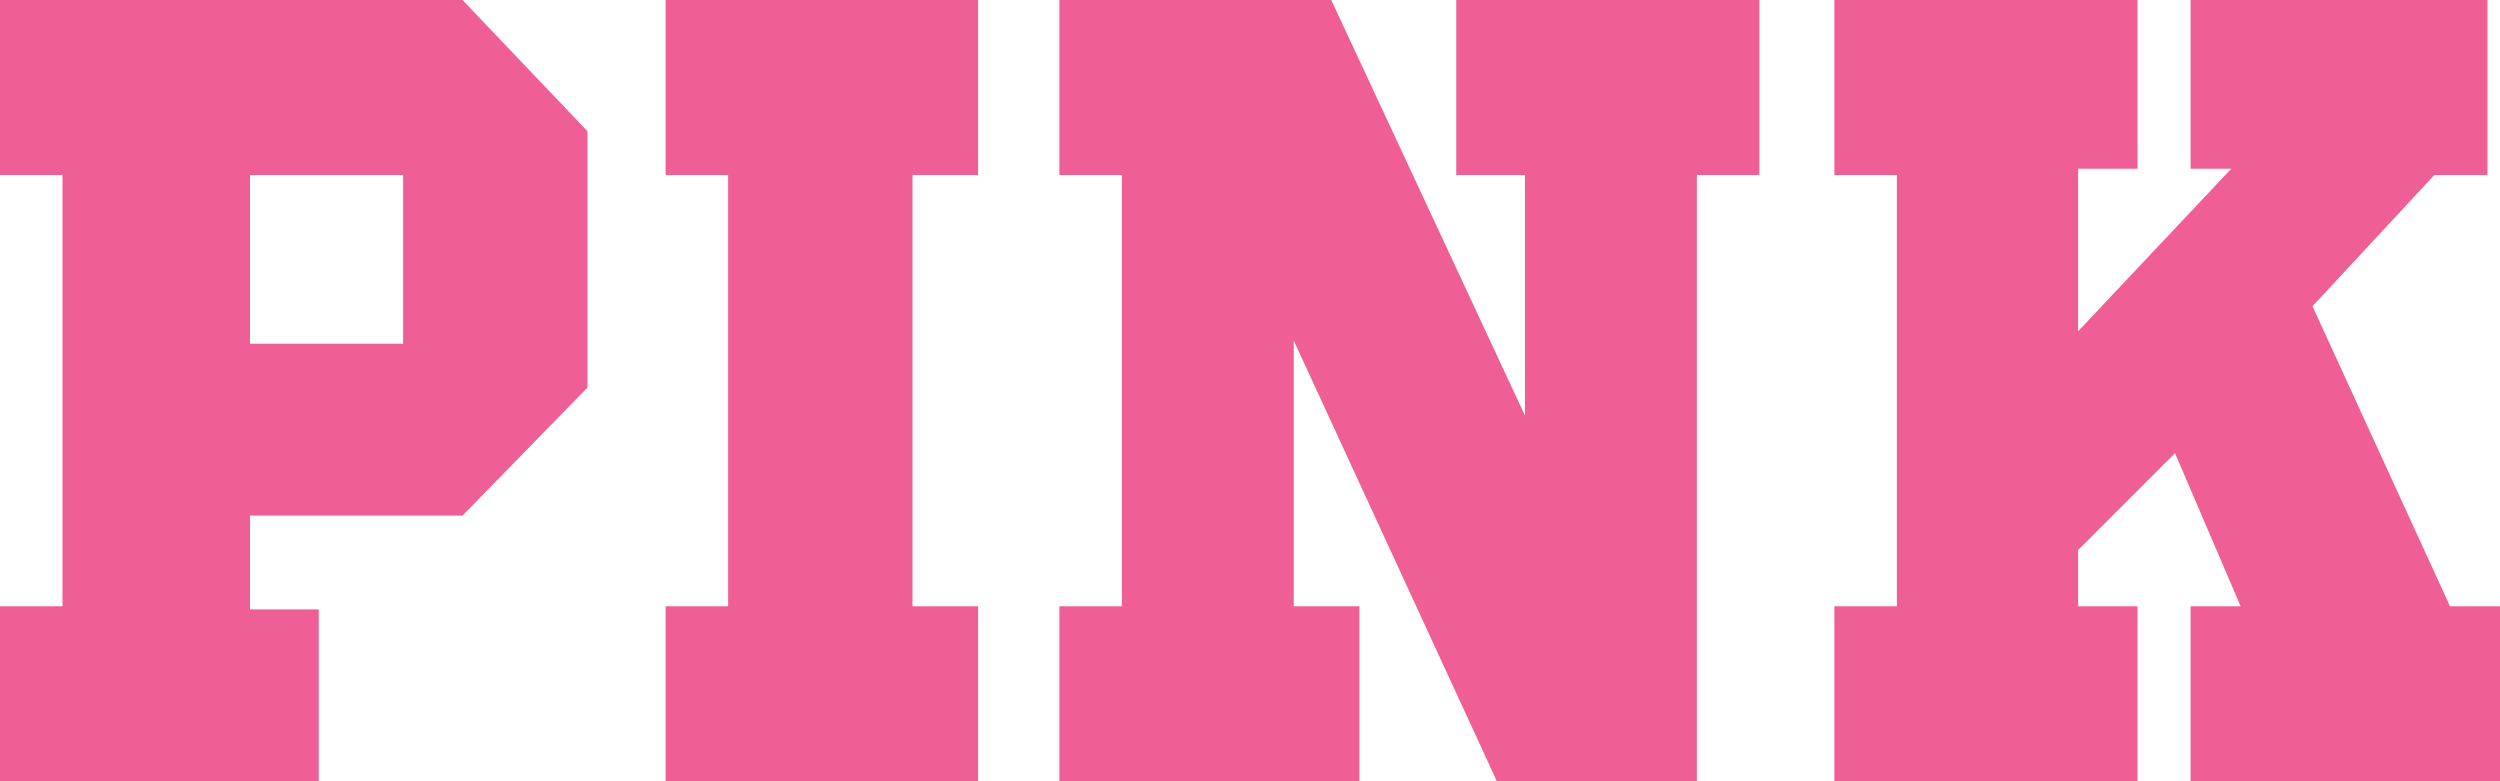 <svg xmlns="http://www.w3.org/2000/svg" width="80" height="25" viewBox="0 0 80 25">
    <path fill="#ef5f96" fill-rule="nonzero" d="M46.6 0h9.7v5.6h-2V25h-6.4l-6.5-14.1v8.5h2.1V25h-9.6v-5.6h2V5.6h-2V0h8.7l6.2 13.3V5.6h-2.2V0zM21.3 5.6h2v13.8h-2V25h10v-5.6h-2.1V5.6h2.1V0h-10v5.6zm57.1 13.8L74 9.8l3.9-4.2h1.7V0h-9.5v5.4h1.3l-4.9 5.2V5.4h1.9V0h-9.7v5.6h2v13.8h-2V25h9.7v-5.6h-1.9v-1.8l3.1-3.1 2.1 4.9h-1.6V25H80v-5.6h-1.6zM14.8 0l4 4.2v8.2l-4 4.1H8v3h2.2V25H0v-5.6h2V5.6H0V0h14.8zm-1.9 5.6H8V11h4.9V5.6z"/>
</svg>
